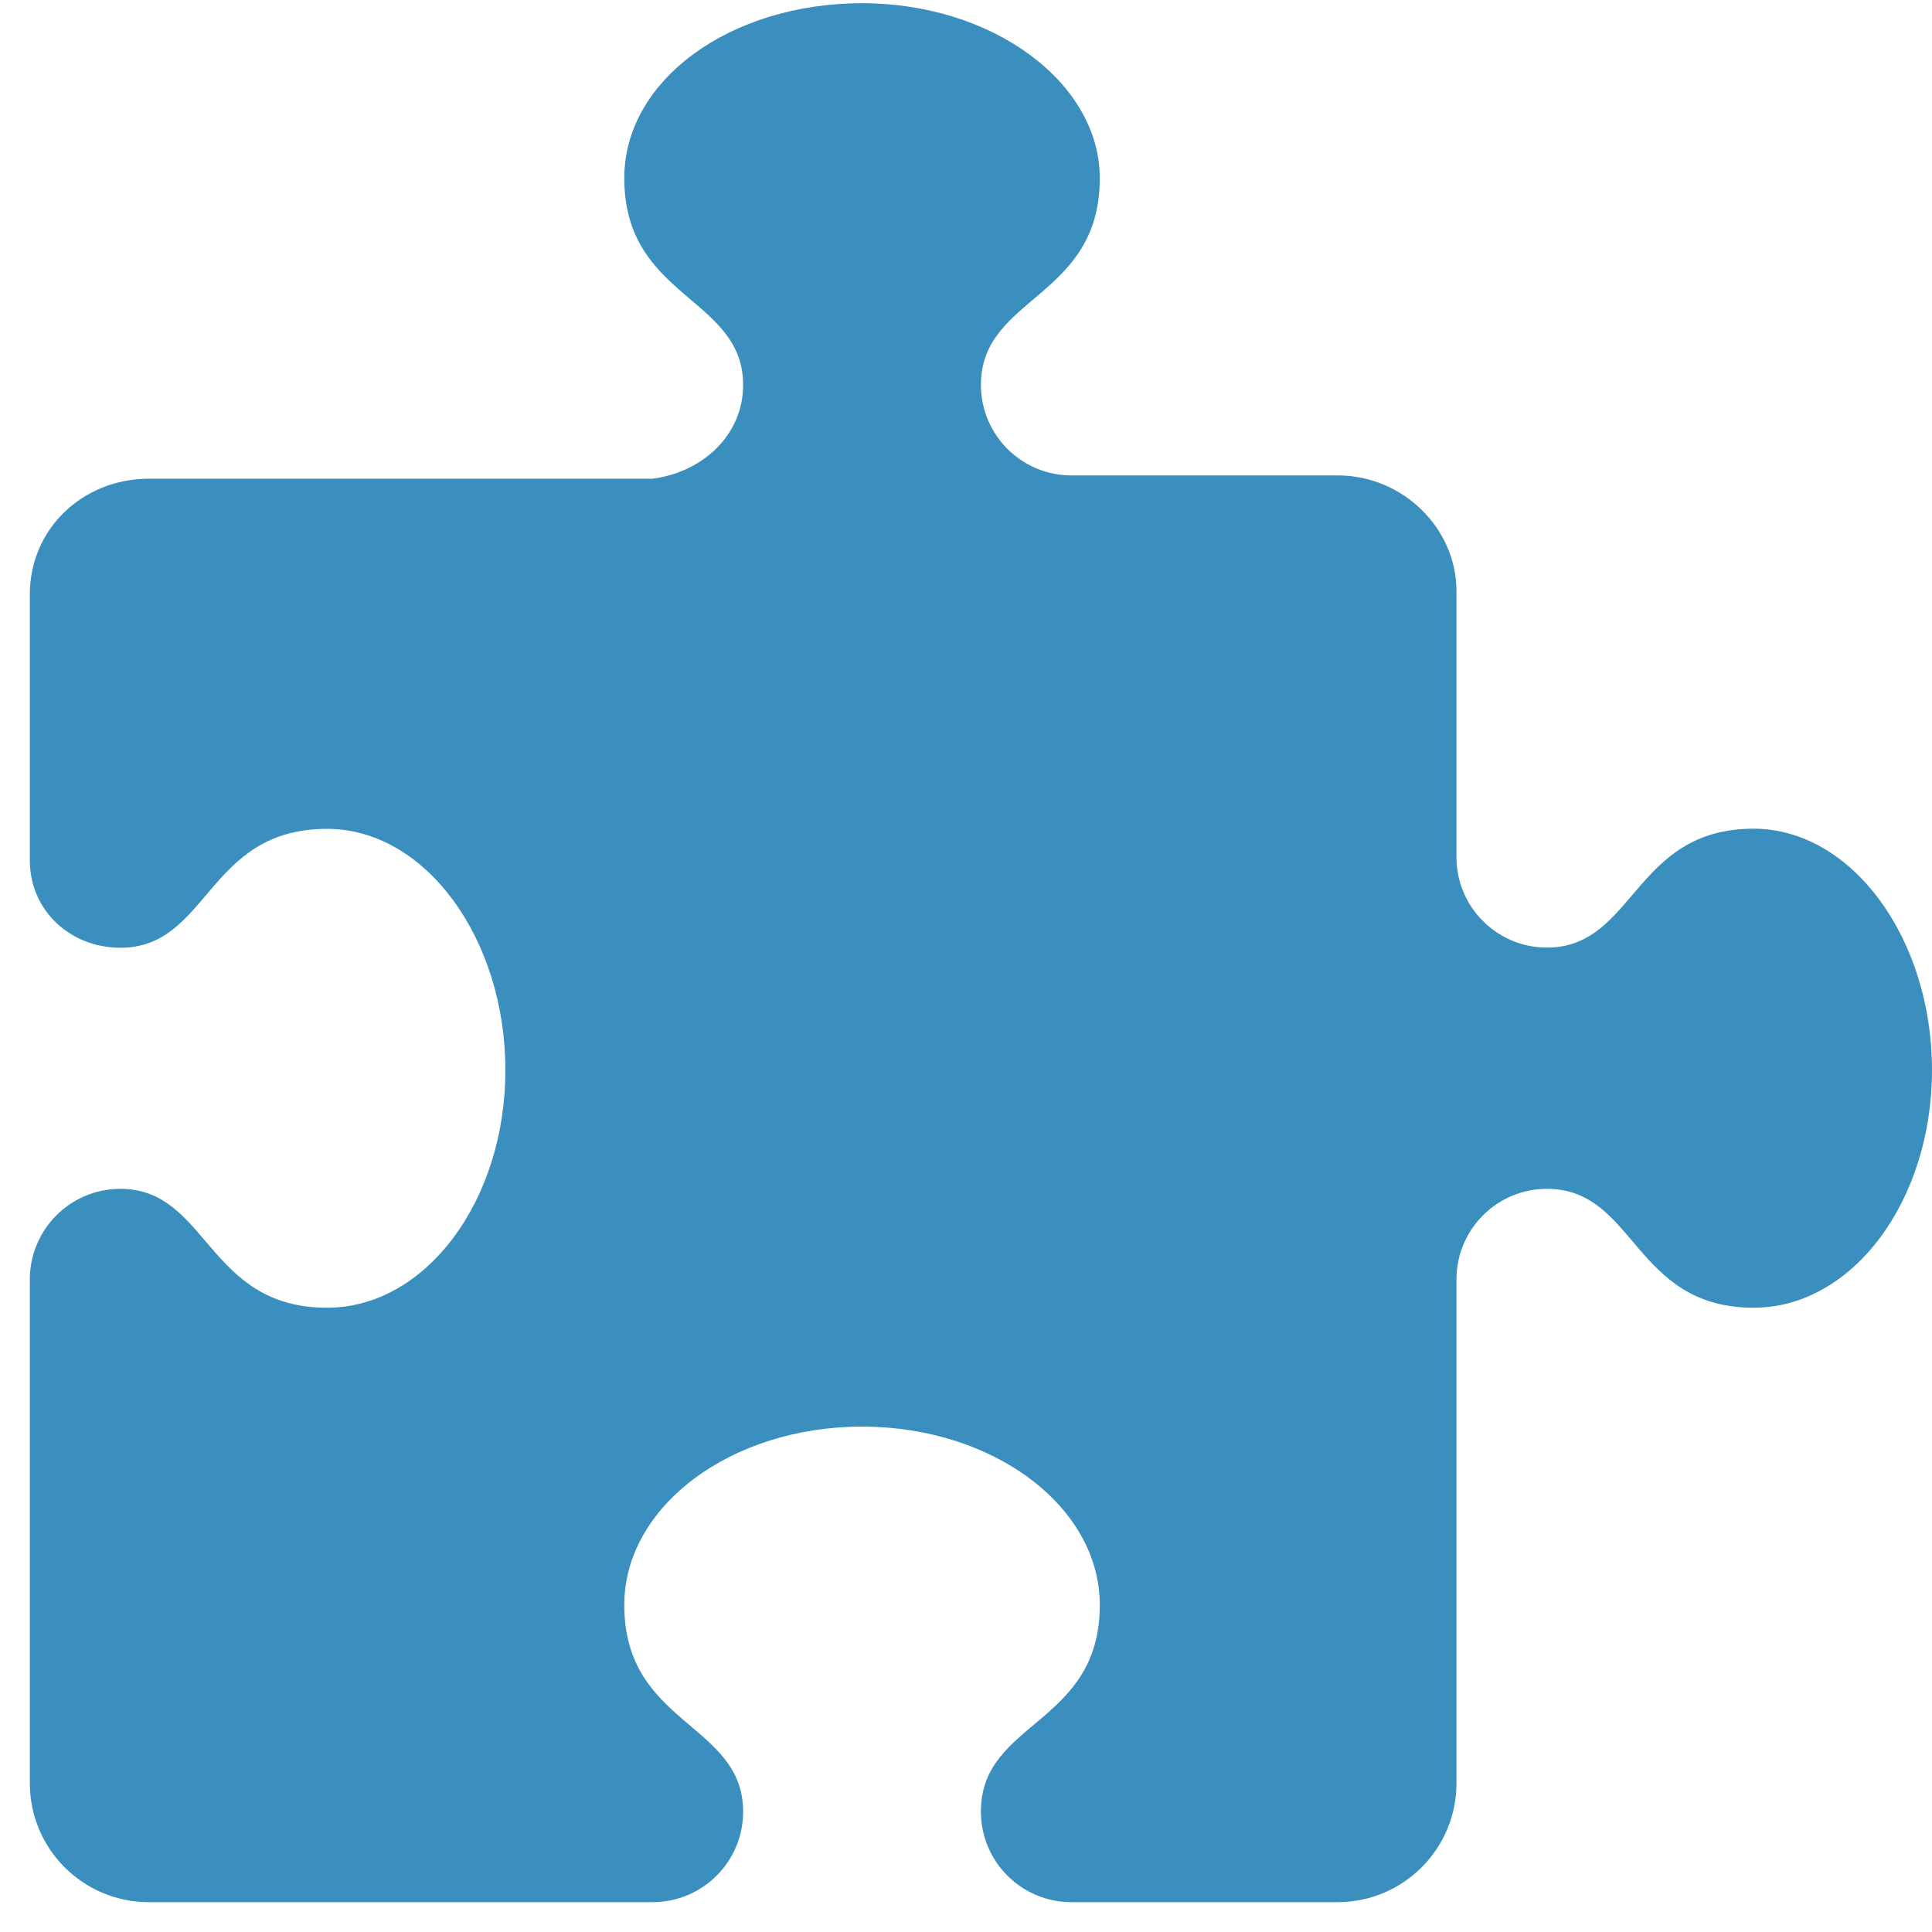 <svg width="56" height="56" viewBox="0 0 56 56" fill="none" xmlns="http://www.w3.org/2000/svg">
<path d="M56 31.014C56 34.82 53.686 37.905 50.831 37.905C47.339 37.905 47.415 34.459 44.839 34.459C43.39 34.459 42.216 35.633 42.216 37.087V51.689C42.216 53.592 40.673 55.135 38.77 55.135H31.055C29.606 55.135 28.432 53.961 28.432 52.508C28.432 49.869 31.878 50.009 31.878 46.52C31.878 43.666 28.793 41.351 24.986 41.351C21.18 41.351 18.095 43.666 18.095 46.52C18.095 50.013 21.54 49.936 21.54 52.512C21.54 53.961 20.367 55.135 18.913 55.135H4.311C2.408 55.135 0.865 53.592 0.865 51.689V37.087C0.865 35.633 2.04 34.459 3.488 34.459C6.039 34.459 5.991 37.905 9.48 37.905C12.333 37.905 14.649 34.815 14.649 31.014C14.649 27.212 12.333 24.025 9.48 24.025C5.987 24.025 6.064 27.471 3.488 27.471C2.04 27.471 0.865 26.394 0.865 24.94V17.225C0.865 15.323 2.408 13.876 4.311 13.876H18.913C20.367 13.687 21.54 12.61 21.54 11.156C21.54 8.605 18.095 8.654 18.095 5.165C18.095 2.31 21.18 0.093 24.986 0.093C28.793 0.093 31.878 2.407 31.878 5.165C31.878 8.657 28.432 8.58 28.432 11.156C28.432 12.605 29.607 13.78 31.055 13.78H38.77C40.673 13.78 42.216 15.323 42.216 17.128V24.843C42.216 26.291 43.391 27.466 44.839 27.466C47.39 27.466 47.342 24.02 50.831 24.02C53.685 24.025 56 27.212 56 31.014Z" fill="#3A8FBE"/>
</svg>
